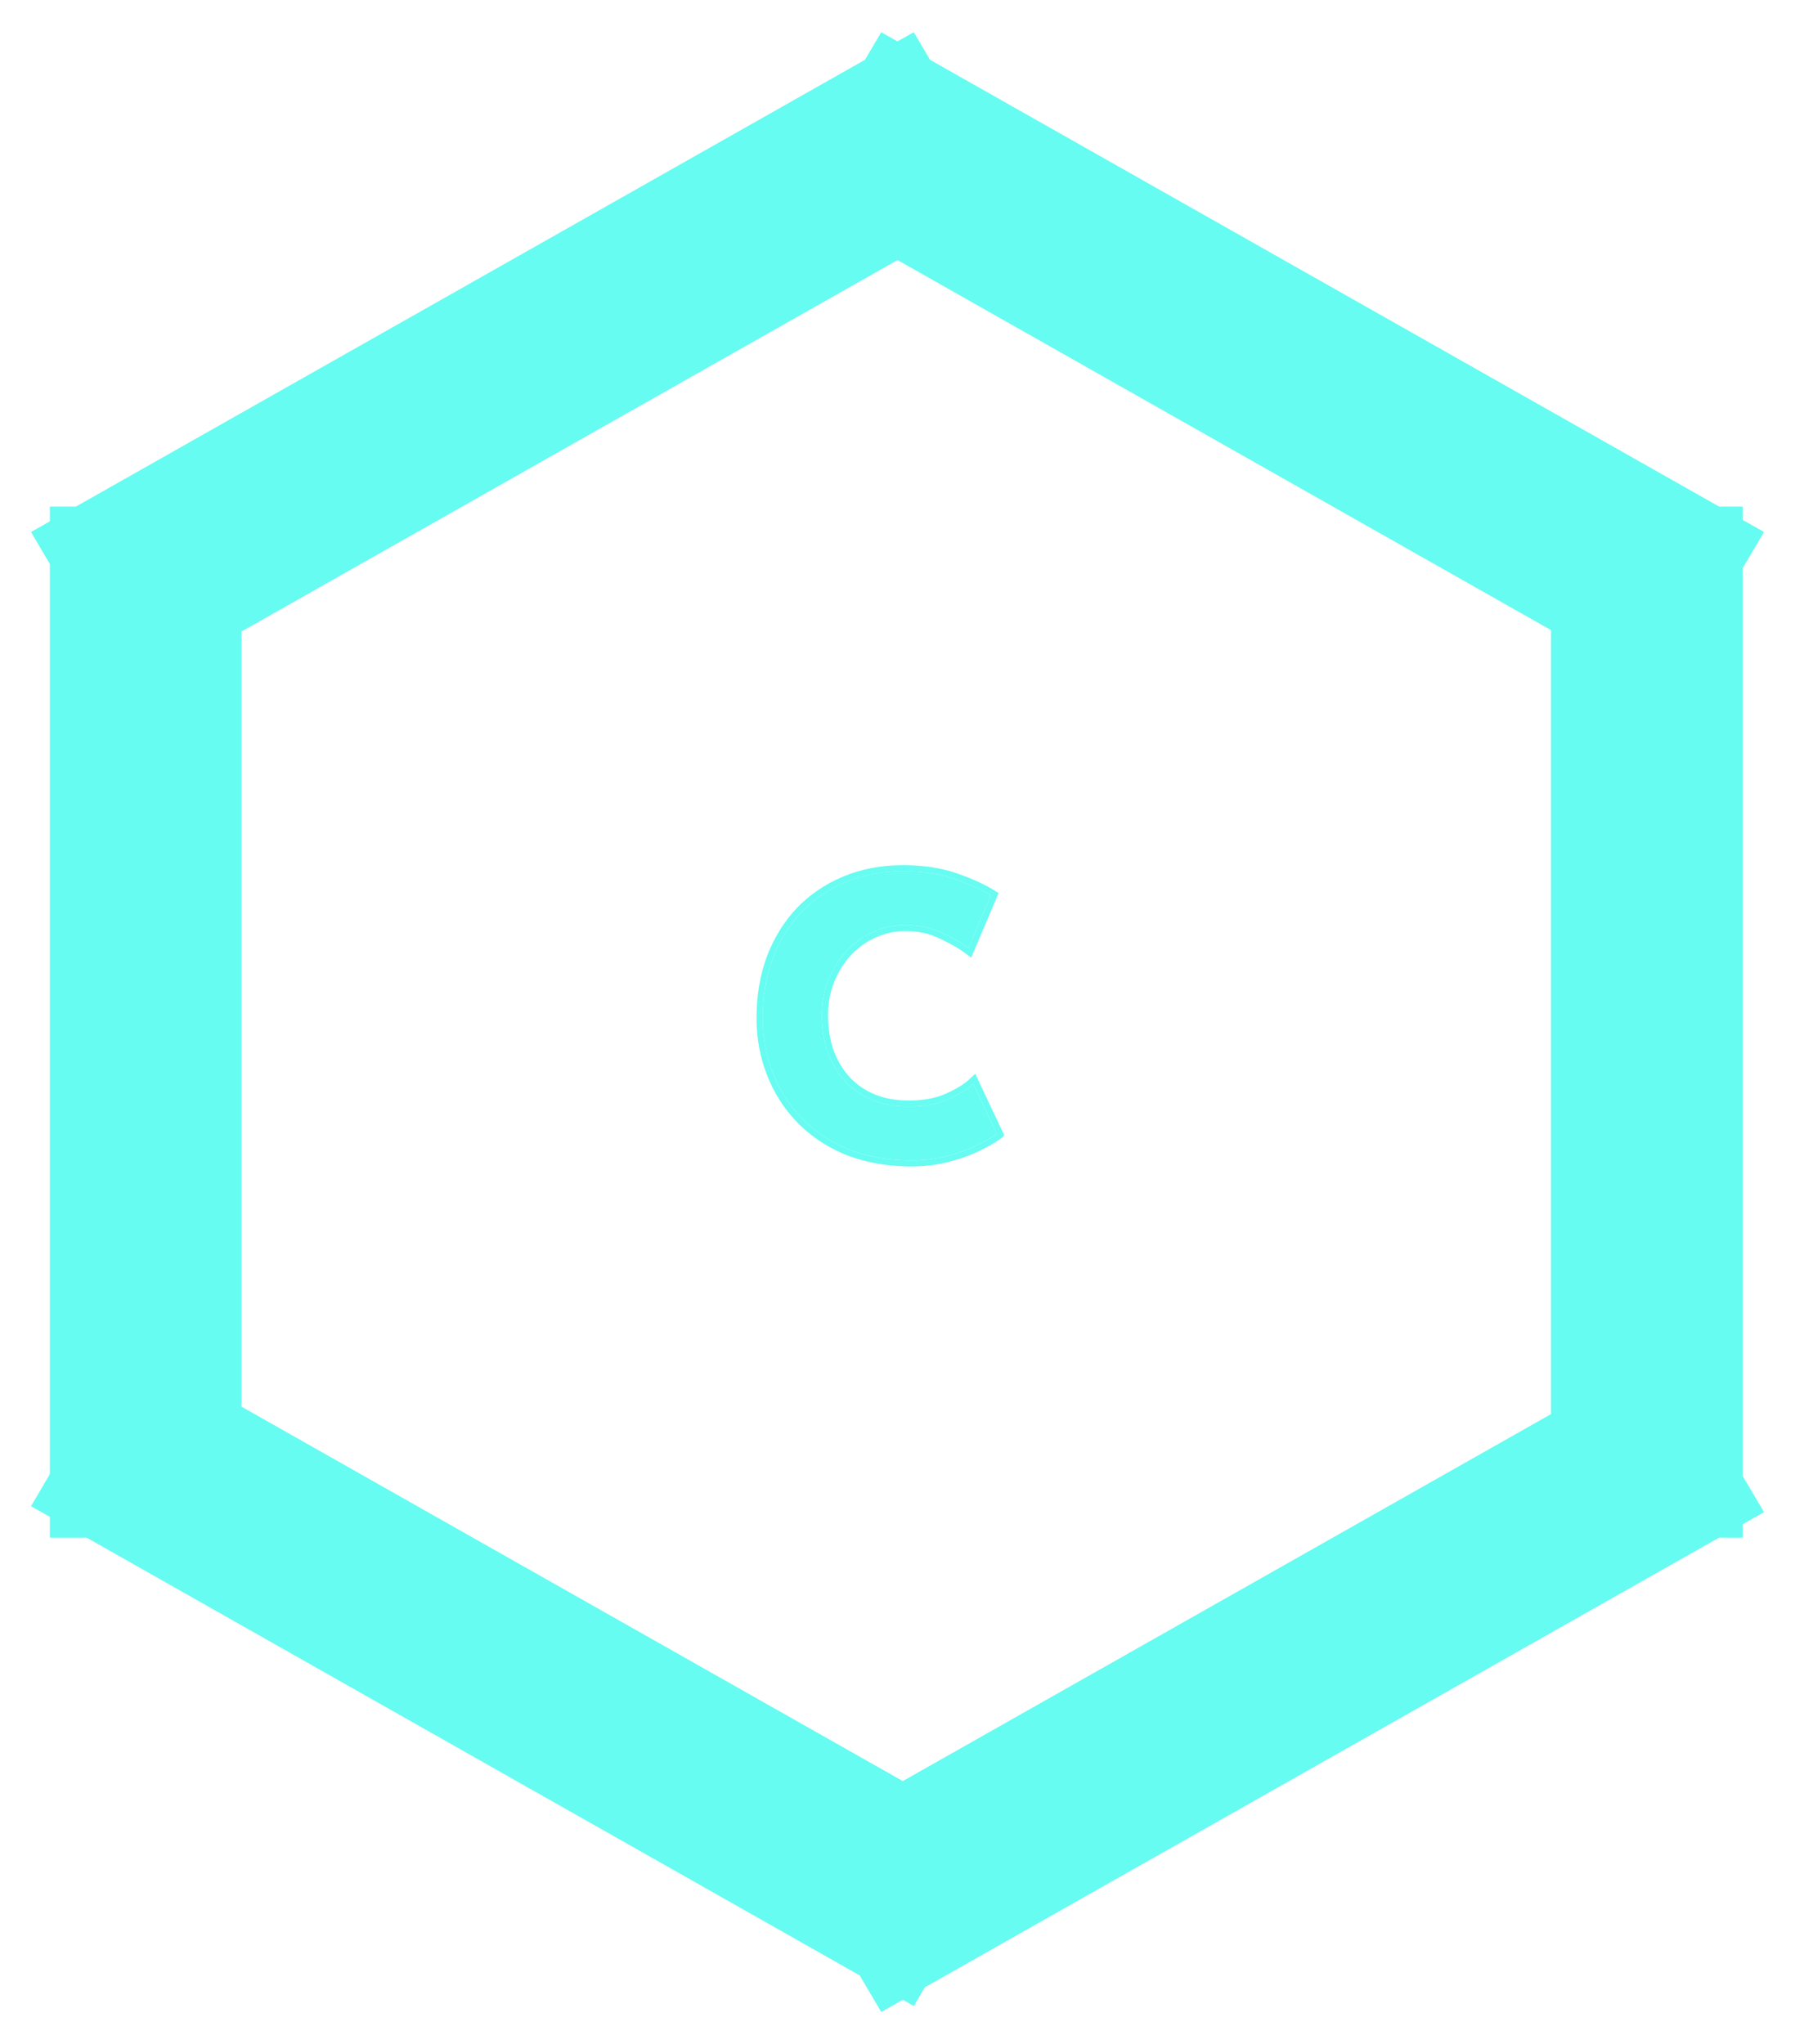 <svg
      width="36"
      height="41"
      viewBox="0 0 36 41"
      fill="none"
      xmlns="http://www.w3.org/2000/svg"
    >
      <path
        d="M34.246 10.604L18.29 1.569L18.145 1.323L18 1.405L17.855 1.323L17.71 1.569L1.754 10.604L1.655 10.66H1.5V10.748L1.311 10.855L1.5 11.176V29.704L1.311 30.025L1.5 30.132V30.341H1.87L17.604 39.251L17.606 39.254L17.855 39.677L18.106 39.535L18.145 39.557L18.183 39.492L18.283 39.435L34.246 30.396L34.343 30.341H34.45V30.28L34.689 30.145L34.45 29.74V11.26L34.689 10.855L34.45 10.72V10.66H34.345L34.246 10.604ZM31.607 12.347V28.654L18.106 36.298L4.343 28.505V12.375L18 4.641L31.607 12.347Z"
        fill="#66FCF1"
        stroke="#66FCF1"
      />
      <path
        d="M19.991 22.742C19.929 22.793 19.811 22.863 19.638 22.95C19.47 23.037 19.263 23.114 19.016 23.181C18.77 23.248 18.497 23.279 18.198 23.274C17.742 23.264 17.333 23.184 16.971 23.035C16.615 22.881 16.311 22.672 16.059 22.41C15.813 22.148 15.624 21.847 15.493 21.508C15.362 21.168 15.296 20.806 15.296 20.42C15.296 19.988 15.362 19.592 15.493 19.232C15.629 18.872 15.821 18.561 16.067 18.299C16.319 18.036 16.618 17.833 16.964 17.689C17.31 17.545 17.692 17.473 18.112 17.473C18.5 17.473 18.843 17.525 19.142 17.628C19.441 17.73 19.685 17.841 19.873 17.959L19.425 19.016C19.294 18.918 19.119 18.818 18.898 18.715C18.683 18.607 18.434 18.553 18.151 18.553C17.931 18.553 17.719 18.599 17.514 18.692C17.315 18.779 17.137 18.905 16.979 19.07C16.827 19.235 16.707 19.427 16.618 19.649C16.528 19.864 16.484 20.101 16.484 20.358C16.484 20.631 16.523 20.88 16.602 21.106C16.686 21.333 16.804 21.528 16.956 21.693C17.108 21.852 17.289 21.976 17.498 22.063C17.713 22.15 17.955 22.194 18.222 22.194C18.531 22.194 18.796 22.145 19.016 22.047C19.236 21.95 19.404 21.847 19.52 21.739L19.991 22.742Z"
        fill="#66FCF1"
      />
      <path
        fillRule="evenodd"
        clipRule="evenodd"
        d="M20.143 22.775L20.07 22.835C19.996 22.895 19.867 22.97 19.695 23.057C19.517 23.15 19.301 23.23 19.049 23.298C18.79 23.368 18.505 23.4 18.196 23.395L18.195 23.395C17.726 23.384 17.302 23.302 16.924 23.146L16.923 23.146L16.922 23.145C16.551 22.985 16.233 22.768 15.97 22.493L15.969 22.492C15.711 22.218 15.514 21.904 15.378 21.55C15.241 21.197 15.173 20.82 15.173 20.42C15.173 19.976 15.241 19.566 15.377 19.192L15.378 19.19C15.519 18.817 15.719 18.492 15.977 18.217L15.977 18.216C16.241 17.942 16.554 17.729 16.916 17.579C17.279 17.428 17.678 17.353 18.112 17.353C18.511 17.353 18.868 17.406 19.183 17.514C19.487 17.619 19.74 17.733 19.94 17.858L20.027 17.912L19.478 19.207L19.351 19.112C19.229 19.021 19.061 18.925 18.846 18.824L18.844 18.823L18.842 18.823C18.647 18.725 18.418 18.674 18.151 18.674C17.949 18.674 17.754 18.716 17.566 18.802L17.564 18.802C17.381 18.883 17.216 18.999 17.07 19.152C16.929 19.305 16.816 19.485 16.732 19.693L16.732 19.694C16.649 19.894 16.607 20.115 16.607 20.358C16.607 20.619 16.644 20.855 16.718 21.067C16.797 21.279 16.906 21.46 17.046 21.611C17.186 21.758 17.352 21.871 17.546 21.952C17.744 22.032 17.968 22.074 18.222 22.074C18.518 22.074 18.765 22.027 18.966 21.938C19.179 21.843 19.333 21.747 19.435 21.652L19.559 21.536L20.143 22.775ZM17.498 22.063C17.289 21.976 17.108 21.852 16.956 21.693C16.804 21.528 16.686 21.333 16.602 21.107C16.523 20.88 16.484 20.631 16.484 20.358C16.484 20.101 16.528 19.865 16.617 19.649C16.707 19.428 16.827 19.235 16.979 19.07C17.137 18.906 17.315 18.78 17.514 18.692C17.719 18.6 17.931 18.553 18.151 18.553C18.434 18.553 18.683 18.608 18.898 18.715C19.065 18.794 19.207 18.87 19.322 18.945C19.359 18.969 19.394 18.993 19.425 19.016L19.873 17.959C19.685 17.841 19.441 17.731 19.142 17.628C18.843 17.525 18.5 17.474 18.112 17.474C17.692 17.474 17.31 17.546 16.964 17.69C16.617 17.834 16.319 18.037 16.067 18.299C15.821 18.561 15.629 18.872 15.493 19.232C15.362 19.592 15.296 19.988 15.296 20.42C15.296 20.806 15.362 21.168 15.493 21.508C15.624 21.847 15.813 22.148 16.059 22.41C16.311 22.672 16.615 22.881 16.971 23.035C17.333 23.184 17.742 23.264 18.198 23.274C18.497 23.279 18.77 23.248 19.016 23.182C19.263 23.115 19.47 23.038 19.638 22.95C19.811 22.863 19.929 22.793 19.991 22.742L19.52 21.739C19.491 21.767 19.458 21.793 19.422 21.82C19.316 21.899 19.181 21.975 19.016 22.048C18.796 22.145 18.531 22.194 18.222 22.194C17.954 22.194 17.713 22.151 17.498 22.063Z"
        fill="#66FCF1"
      />
    </svg>